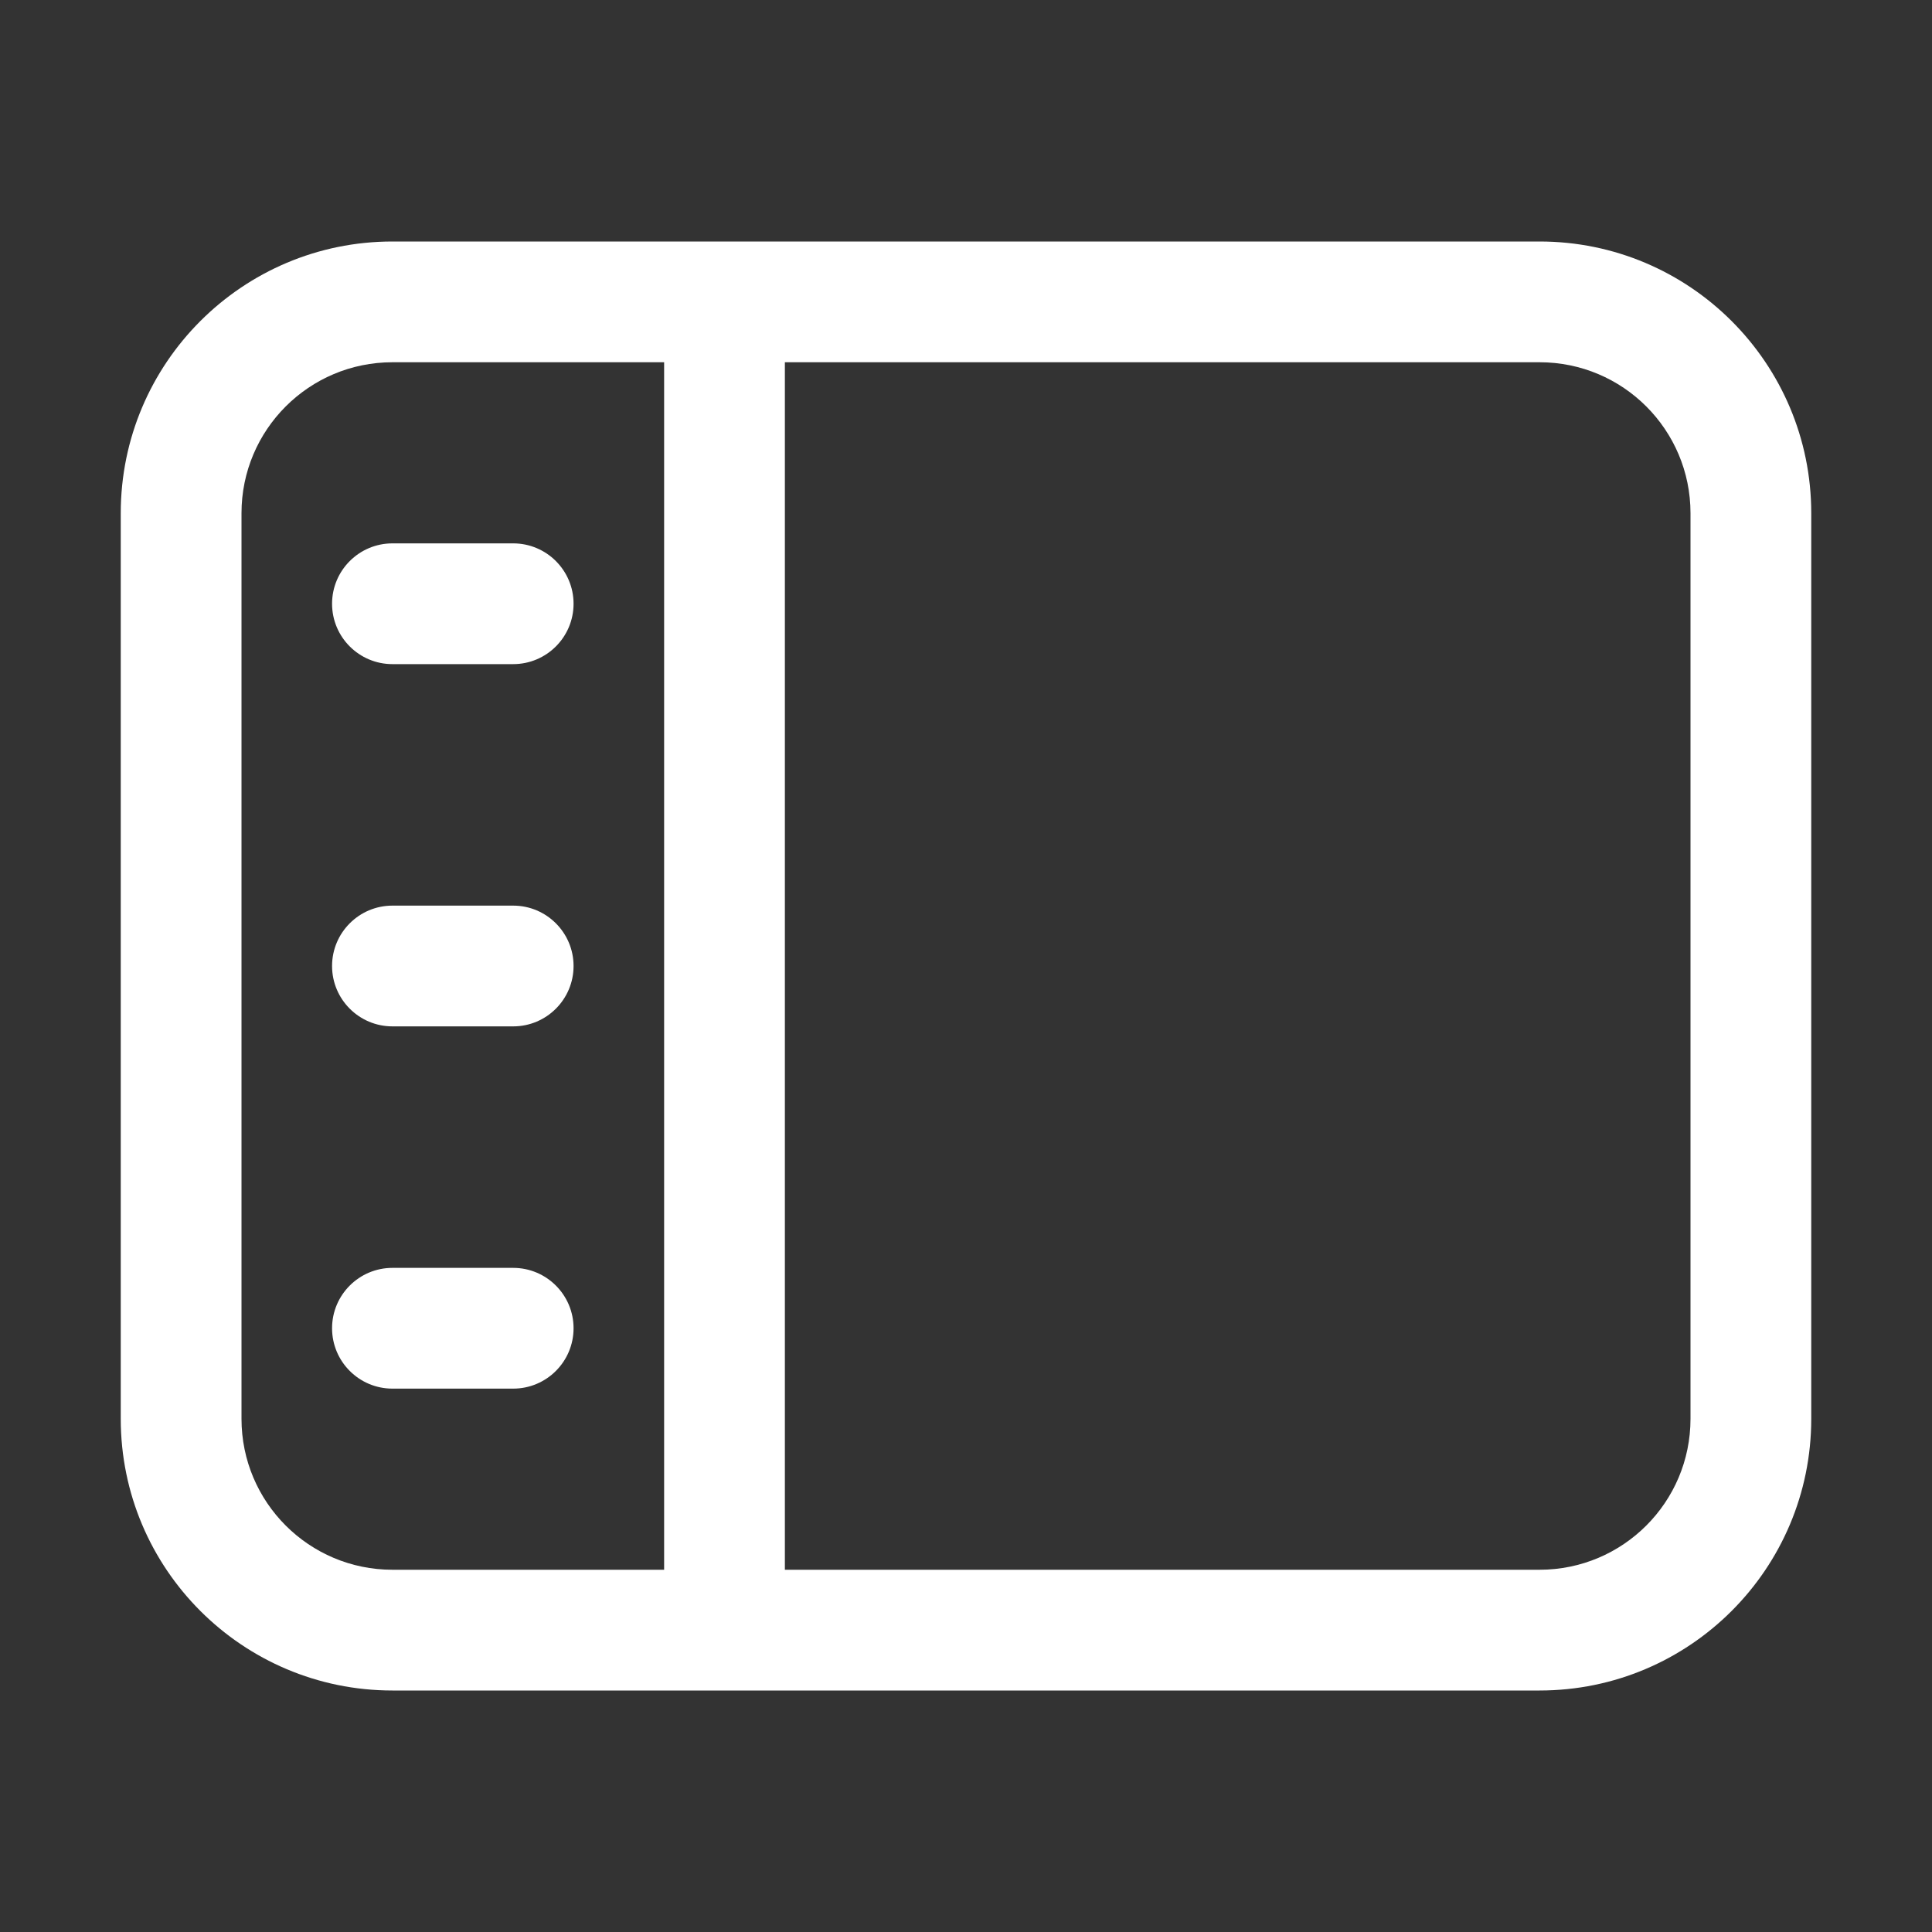 <svg width="32" height="32" viewBox="0 0 32 32" fill="none" xmlns="http://www.w3.org/2000/svg">
<rect x="0" y="0" width="32" height="32" fill="#333333" stroke="none"/>
<path d="M6.5 9C5.948 9 5.5 9.448 5.5 10C5.5 10.552 5.948 11 6.5 11H8.5C9.052 11 9.5 10.552 9.5 10C9.5 9.448 9.052 9 8.5 9H6.5ZM5.5 16C5.5 15.448 5.948 15 6.5 15H8.5C9.052 15 9.5 15.448 9.5 16C9.5 16.552 9.052 17 8.5 17H6.5C5.948 17 5.5 16.552 5.5 16ZM6.5 21C5.948 21 5.5 21.448 5.5 22C5.5 22.552 5.948 23 6.5 23H8.5C9.052 23 9.5 22.552 9.5 22C9.5 21.448 9.052 21 8.5 21H6.5ZM6.5 4C4.015 4 2 6.015 2 8.5V23.5C2 25.985 4.015 28 6.5 28H25.5C27.985 28 30 25.985 30 23.5V8.5C30 6.015 27.985 4 25.5 4H6.5ZM13 26L13 6L25.5 6C26.881 6 28 7.119 28 8.5V23.5C28 24.881 26.881 26 25.5 26H13ZM6.5 6H11L11 26H6.5C5.119 26 4 24.881 4 23.5V8.5C4 7.119 5.119 6 6.5 6Z" fill="#ffffff"/>
</svg>
